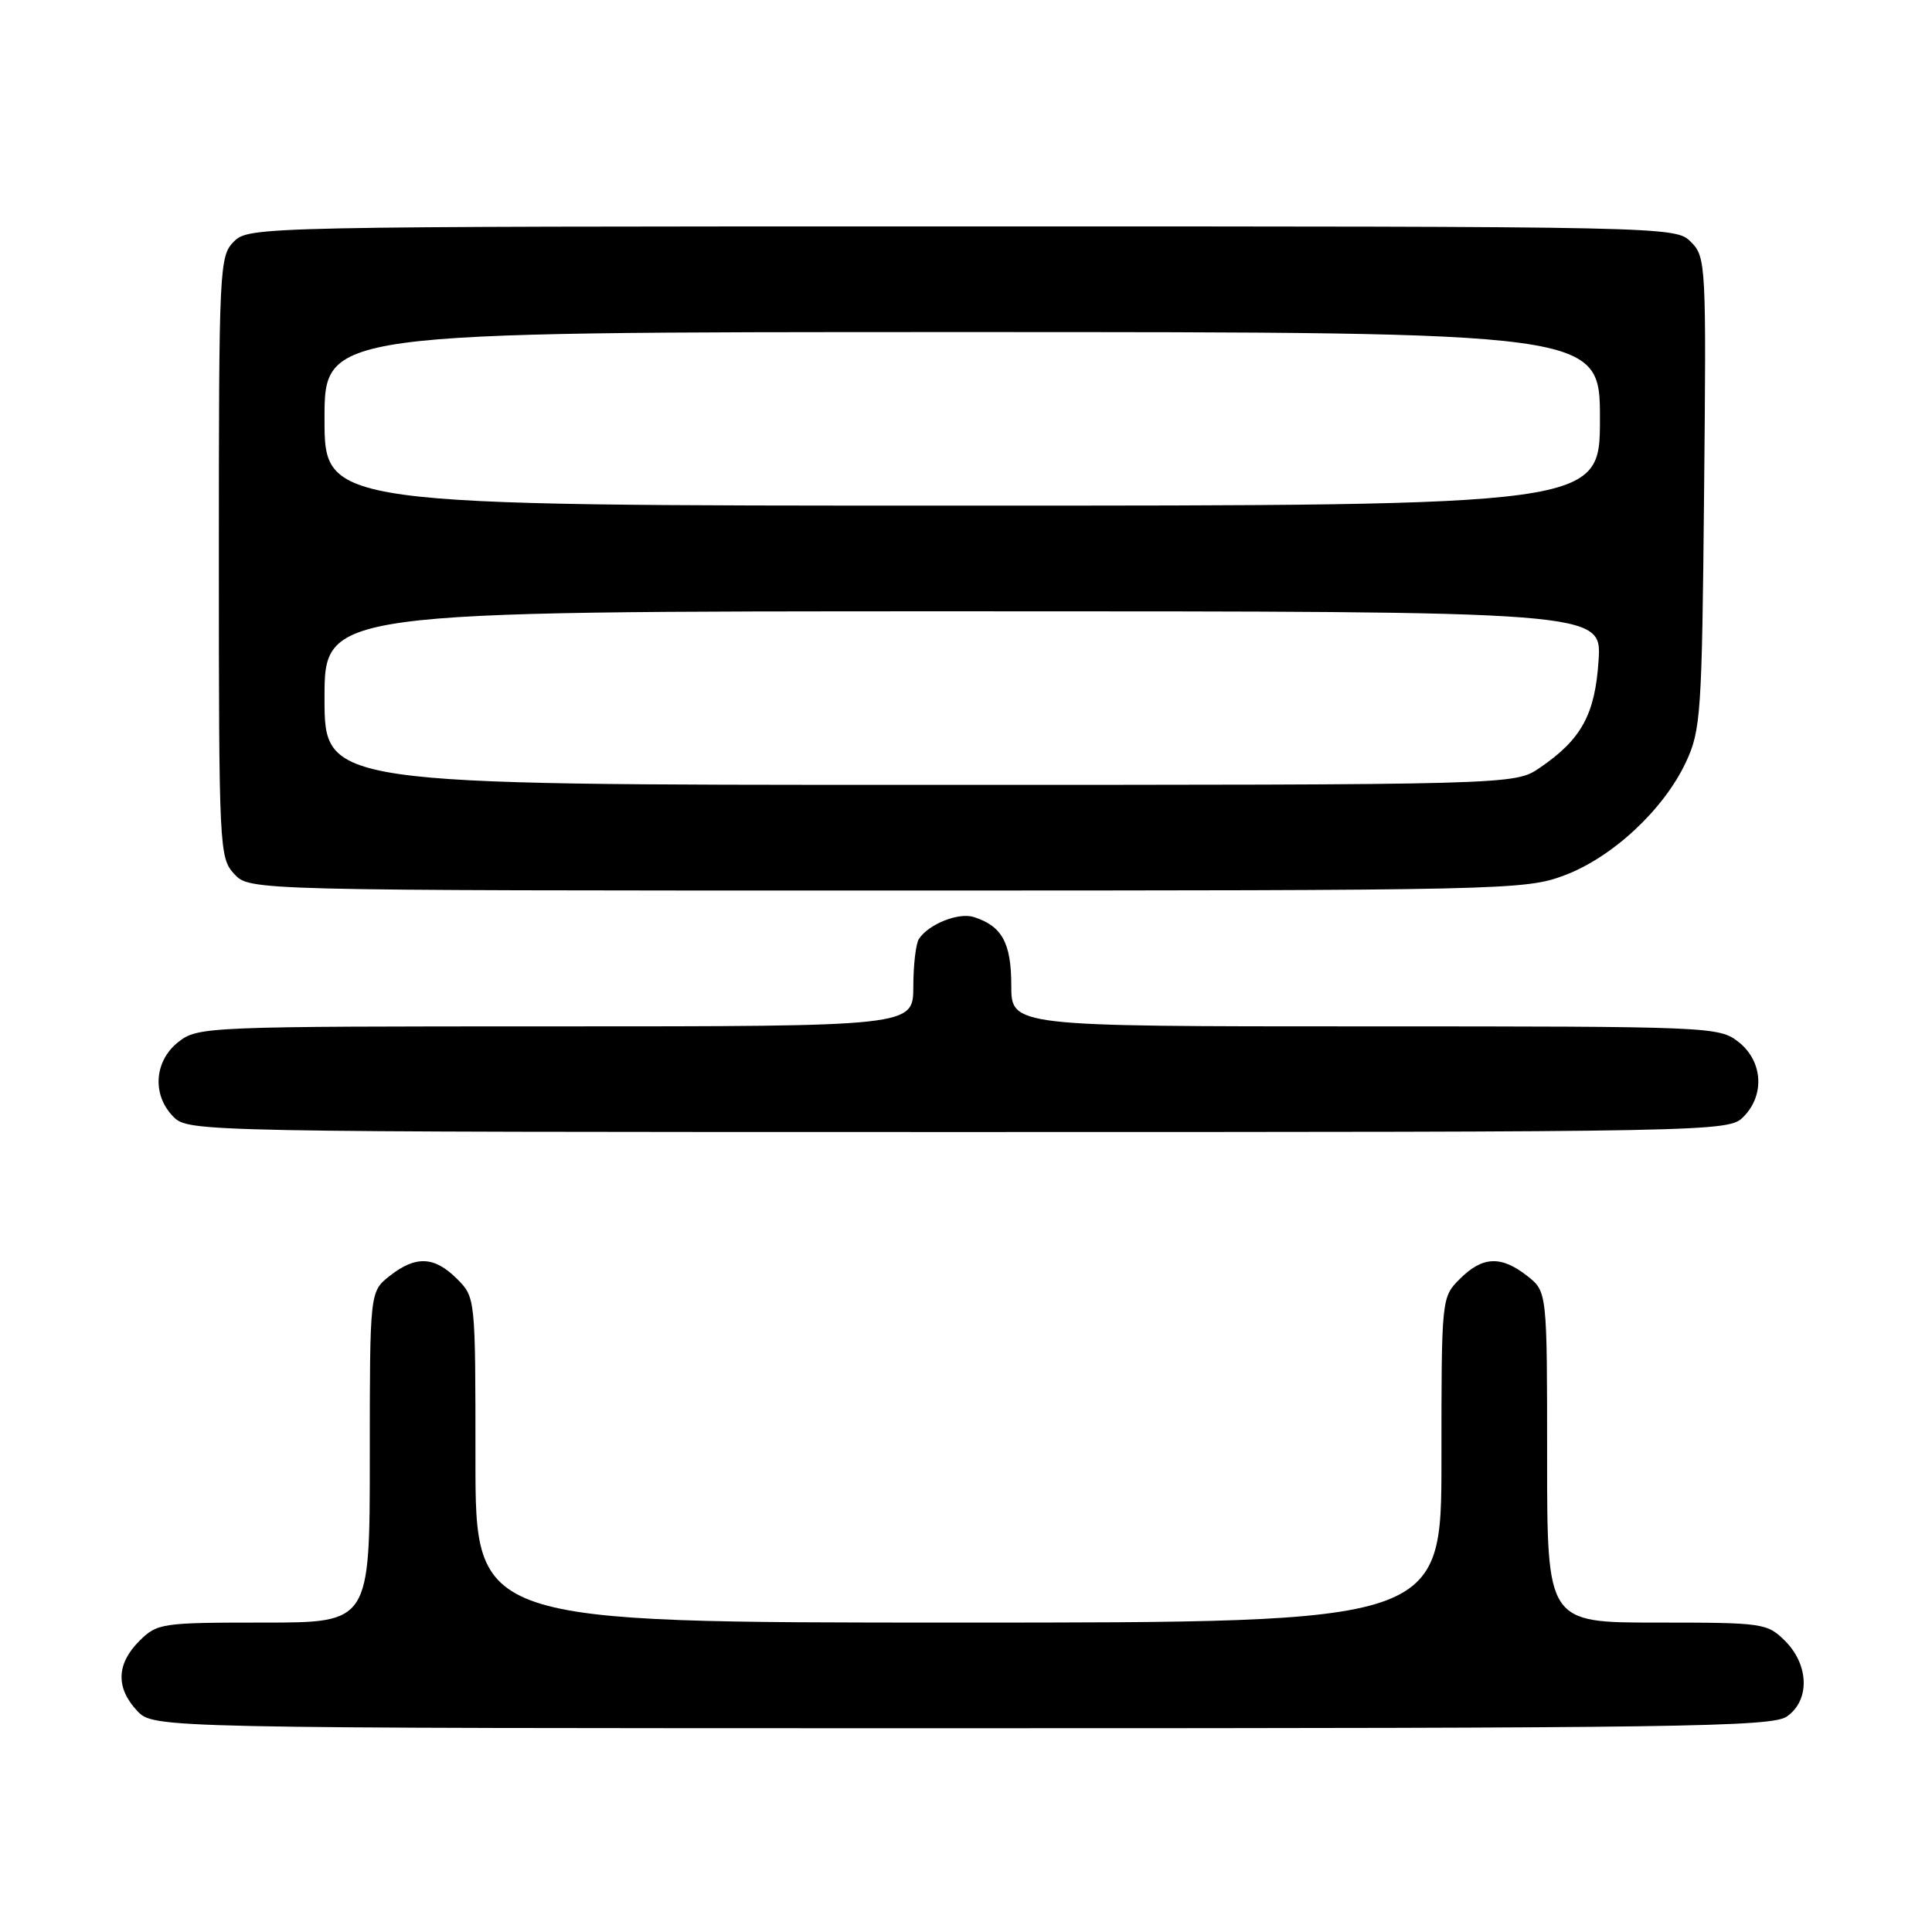 <?xml version="1.0" encoding="UTF-8" standalone="no"?>
<!DOCTYPE svg PUBLIC "-//W3C//DTD SVG 1.1//EN" "http://www.w3.org/Graphics/SVG/1.1/DTD/svg11.dtd" >
<svg xmlns="http://www.w3.org/2000/svg" xmlns:xlink="http://www.w3.org/1999/xlink" version="1.1" viewBox="0 0 256 256">
 <g >
 <path fill="currentColor"
d=" M 236.78 227.44 C 239.83 225.31 239.72 220.63 236.55 217.45 C 234.16 215.07 233.66 215.00 219.55 215.00 C 205.00 215.00 205.00 215.00 205.00 193.07 C 205.00 171.15 205.00 171.15 202.37 169.07 C 198.90 166.35 196.45 166.46 193.45 169.45 C 191.00 171.91 191.00 171.91 191.00 193.45 C 191.00 215.00 191.00 215.00 127.00 215.00 C 63.00 215.00 63.00 215.00 63.00 193.45 C 63.00 171.91 63.00 171.91 60.55 169.45 C 57.55 166.46 55.10 166.35 51.63 169.07 C 49.00 171.15 49.00 171.15 49.00 193.07 C 49.00 215.00 49.00 215.00 34.95 215.00 C 21.38 215.00 20.83 215.08 18.45 217.45 C 15.42 220.49 15.33 223.65 18.17 226.69 C 20.35 229.00 20.35 229.00 127.45 229.00 C 222.77 229.00 234.80 228.83 236.78 227.44 Z  M 231.00 148.00 C 233.88 145.12 233.59 140.61 230.37 138.07 C 227.78 136.04 226.76 136.00 180.87 136.00 C 134.00 136.00 134.00 136.00 134.00 130.57 C 134.00 124.94 132.77 122.70 129.03 121.51 C 127.02 120.87 123.07 122.44 121.77 124.40 C 121.36 125.00 121.02 127.86 121.02 130.75 C 121.00 136.00 121.00 136.00 73.63 136.00 C 27.23 136.00 26.22 136.04 23.63 138.07 C 20.41 140.61 20.12 145.12 23.00 148.00 C 24.97 149.97 26.33 150.00 127.00 150.00 C 227.67 150.00 229.03 149.97 231.00 148.00 Z  M 207.26 116.00 C 213.64 113.62 220.44 107.29 223.39 101.00 C 225.37 96.77 225.52 94.60 225.80 65.30 C 226.10 34.97 226.05 34.05 224.05 32.05 C 222.01 30.01 221.47 30.00 127.50 30.00 C 34.33 30.00 32.97 30.03 31.00 32.00 C 29.07 33.93 29.00 35.33 29.00 73.81 C 29.00 112.49 29.06 113.68 31.04 115.81 C 33.08 118.00 33.08 118.00 117.50 118.00 C 199.43 118.00 202.08 117.94 207.26 116.00 Z  M 43.00 92.50 C 43.00 81.00 43.00 81.00 127.62 81.00 C 212.23 81.00 212.23 81.00 211.82 87.49 C 211.36 94.67 209.55 97.98 204.01 101.75 C 200.70 104.00 200.70 104.00 121.85 104.00 C 43.00 104.00 43.00 104.00 43.00 92.50 Z  M 43.00 55.50 C 43.00 44.00 43.00 44.00 127.50 44.00 C 212.00 44.00 212.00 44.00 212.00 55.50 C 212.00 67.00 212.00 67.00 127.50 67.00 C 43.00 67.00 43.00 67.00 43.00 55.50 Z "/>
</g>
</svg>